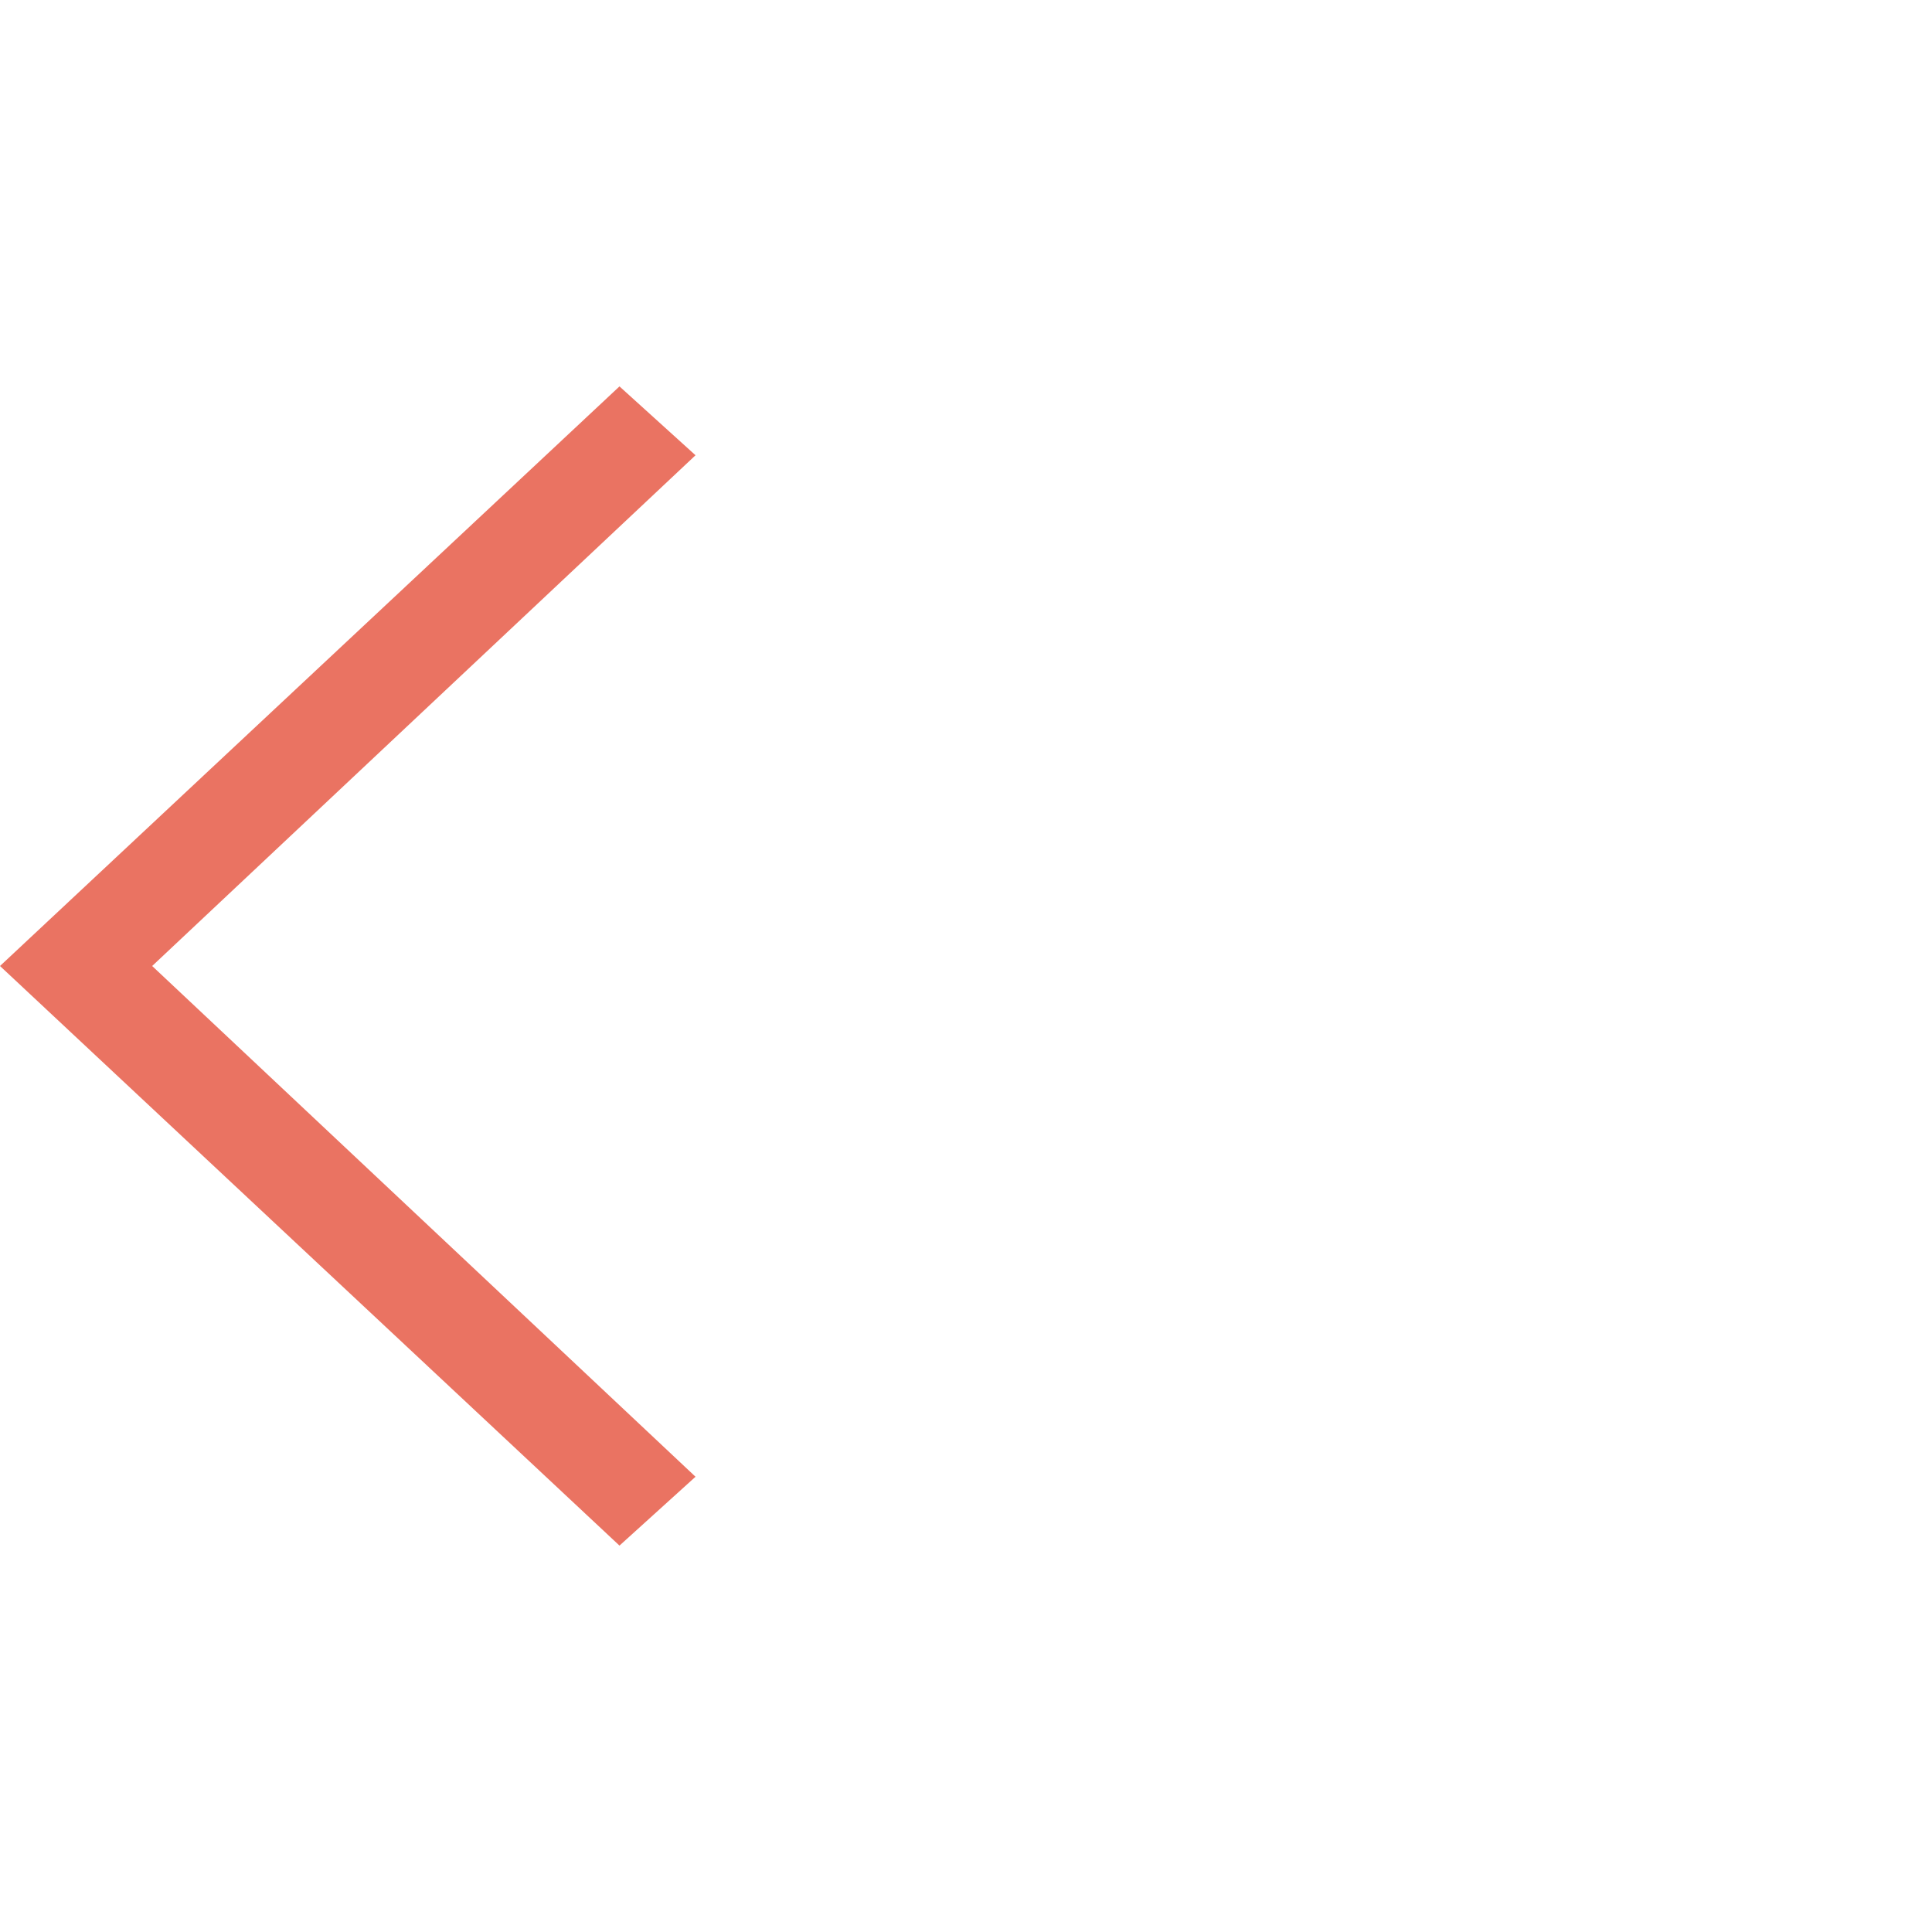 <svg xmlns="http://www.w3.org/2000/svg" width="25" height="25" viewBox="0 0 25 25">
  <polygon fill="#EA7362" fill-rule="evenodd" points="9 5.891 1.969 12.5 9 19.109 8.016 20 0 12.5 8.016 5"/>
</svg>
